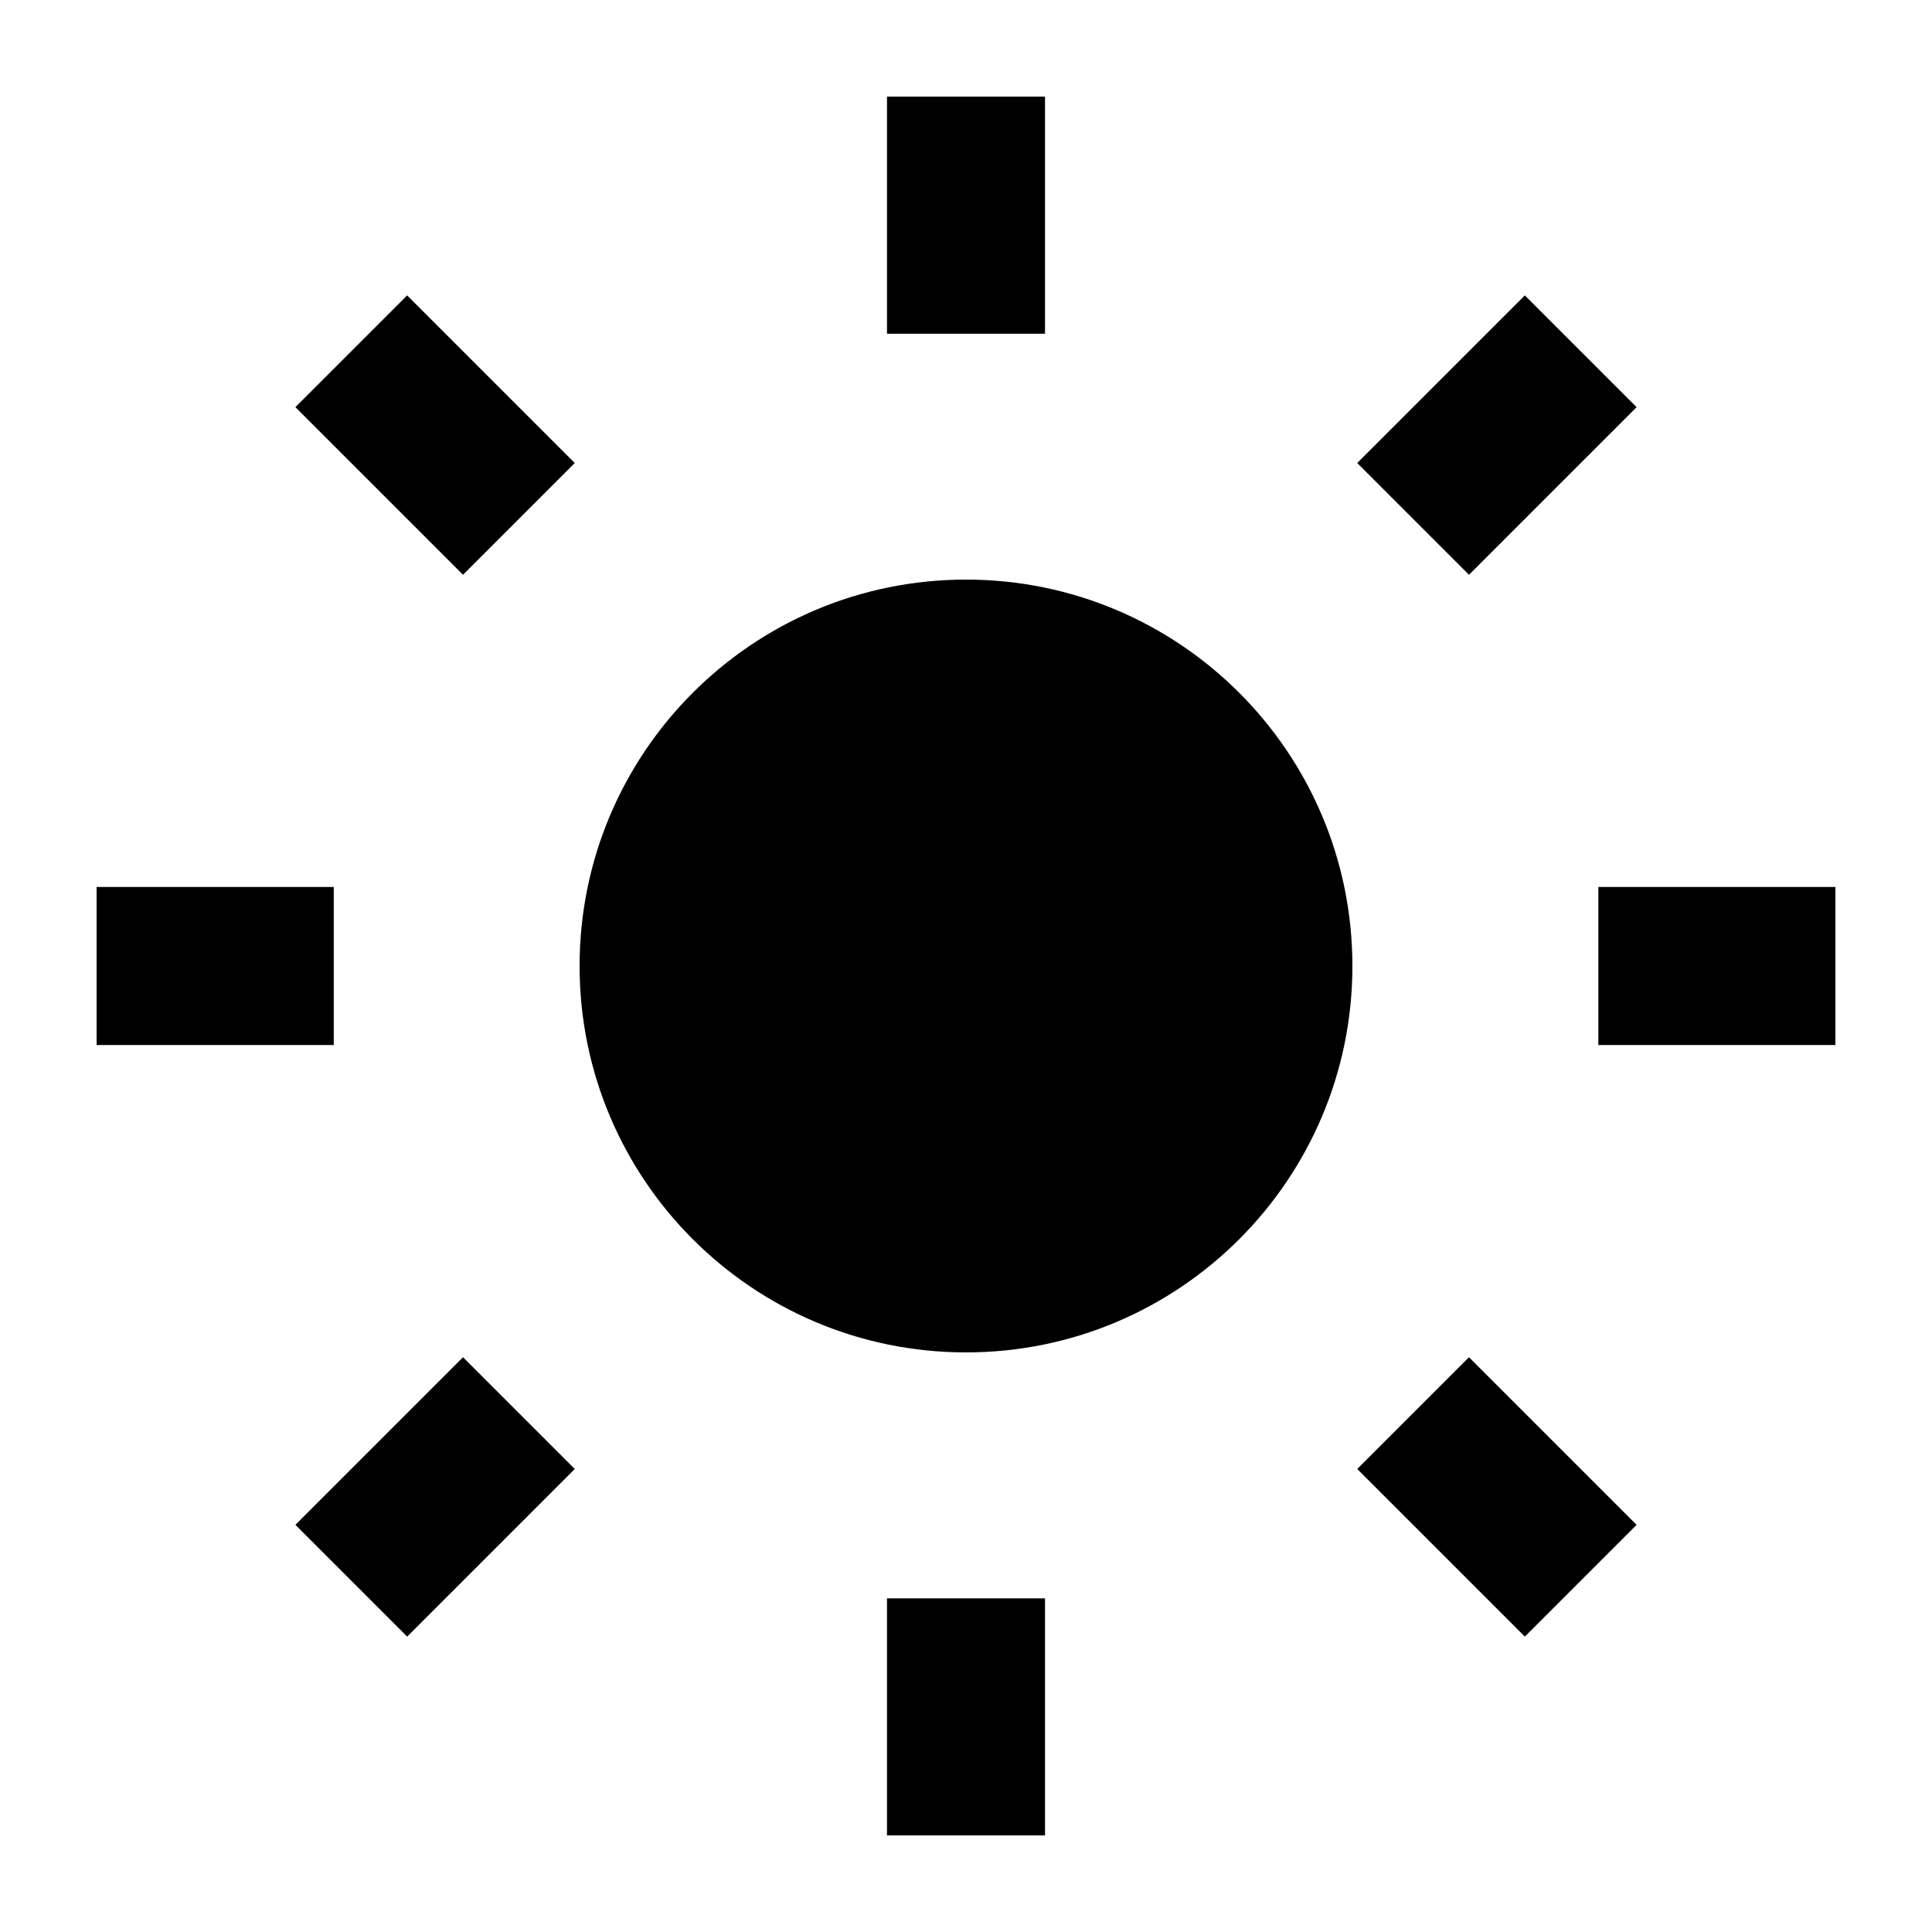 <svg width="20" height="20" viewBox="0 0 20 20" fill="none">
  <g id="icon_light">
    <path id="Union" fill-rule="evenodd" clip-rule="evenodd" d="M9.182 1H10.818V3.455H9.182V1ZM9.182 19V16.546H10.818V19H9.182ZM4.215 3.058L3.058 4.215L4.793 5.95L5.95 4.793L4.215 3.058ZM14.05 15.207L15.207 14.05L16.942 15.785L15.785 16.942L14.05 15.207ZM16.942 4.215L15.785 3.058L14.05 4.793L15.207 5.95L16.942 4.215ZM4.793 14.05L5.95 15.207L4.215 16.942L3.058 15.785L4.793 14.05ZM16.546 10.818H19V9.182H16.546V10.818ZM3.455 9.182V10.818H1V9.182H3.455ZM6 10C6 12.209 7.791 14 10 14C12.209 14 14 12.209 14 10C14 7.791 12.209 6 10 6C7.791 6 6 7.791 6 10Z" fill="currentColor"/>
  </g>
</svg>
